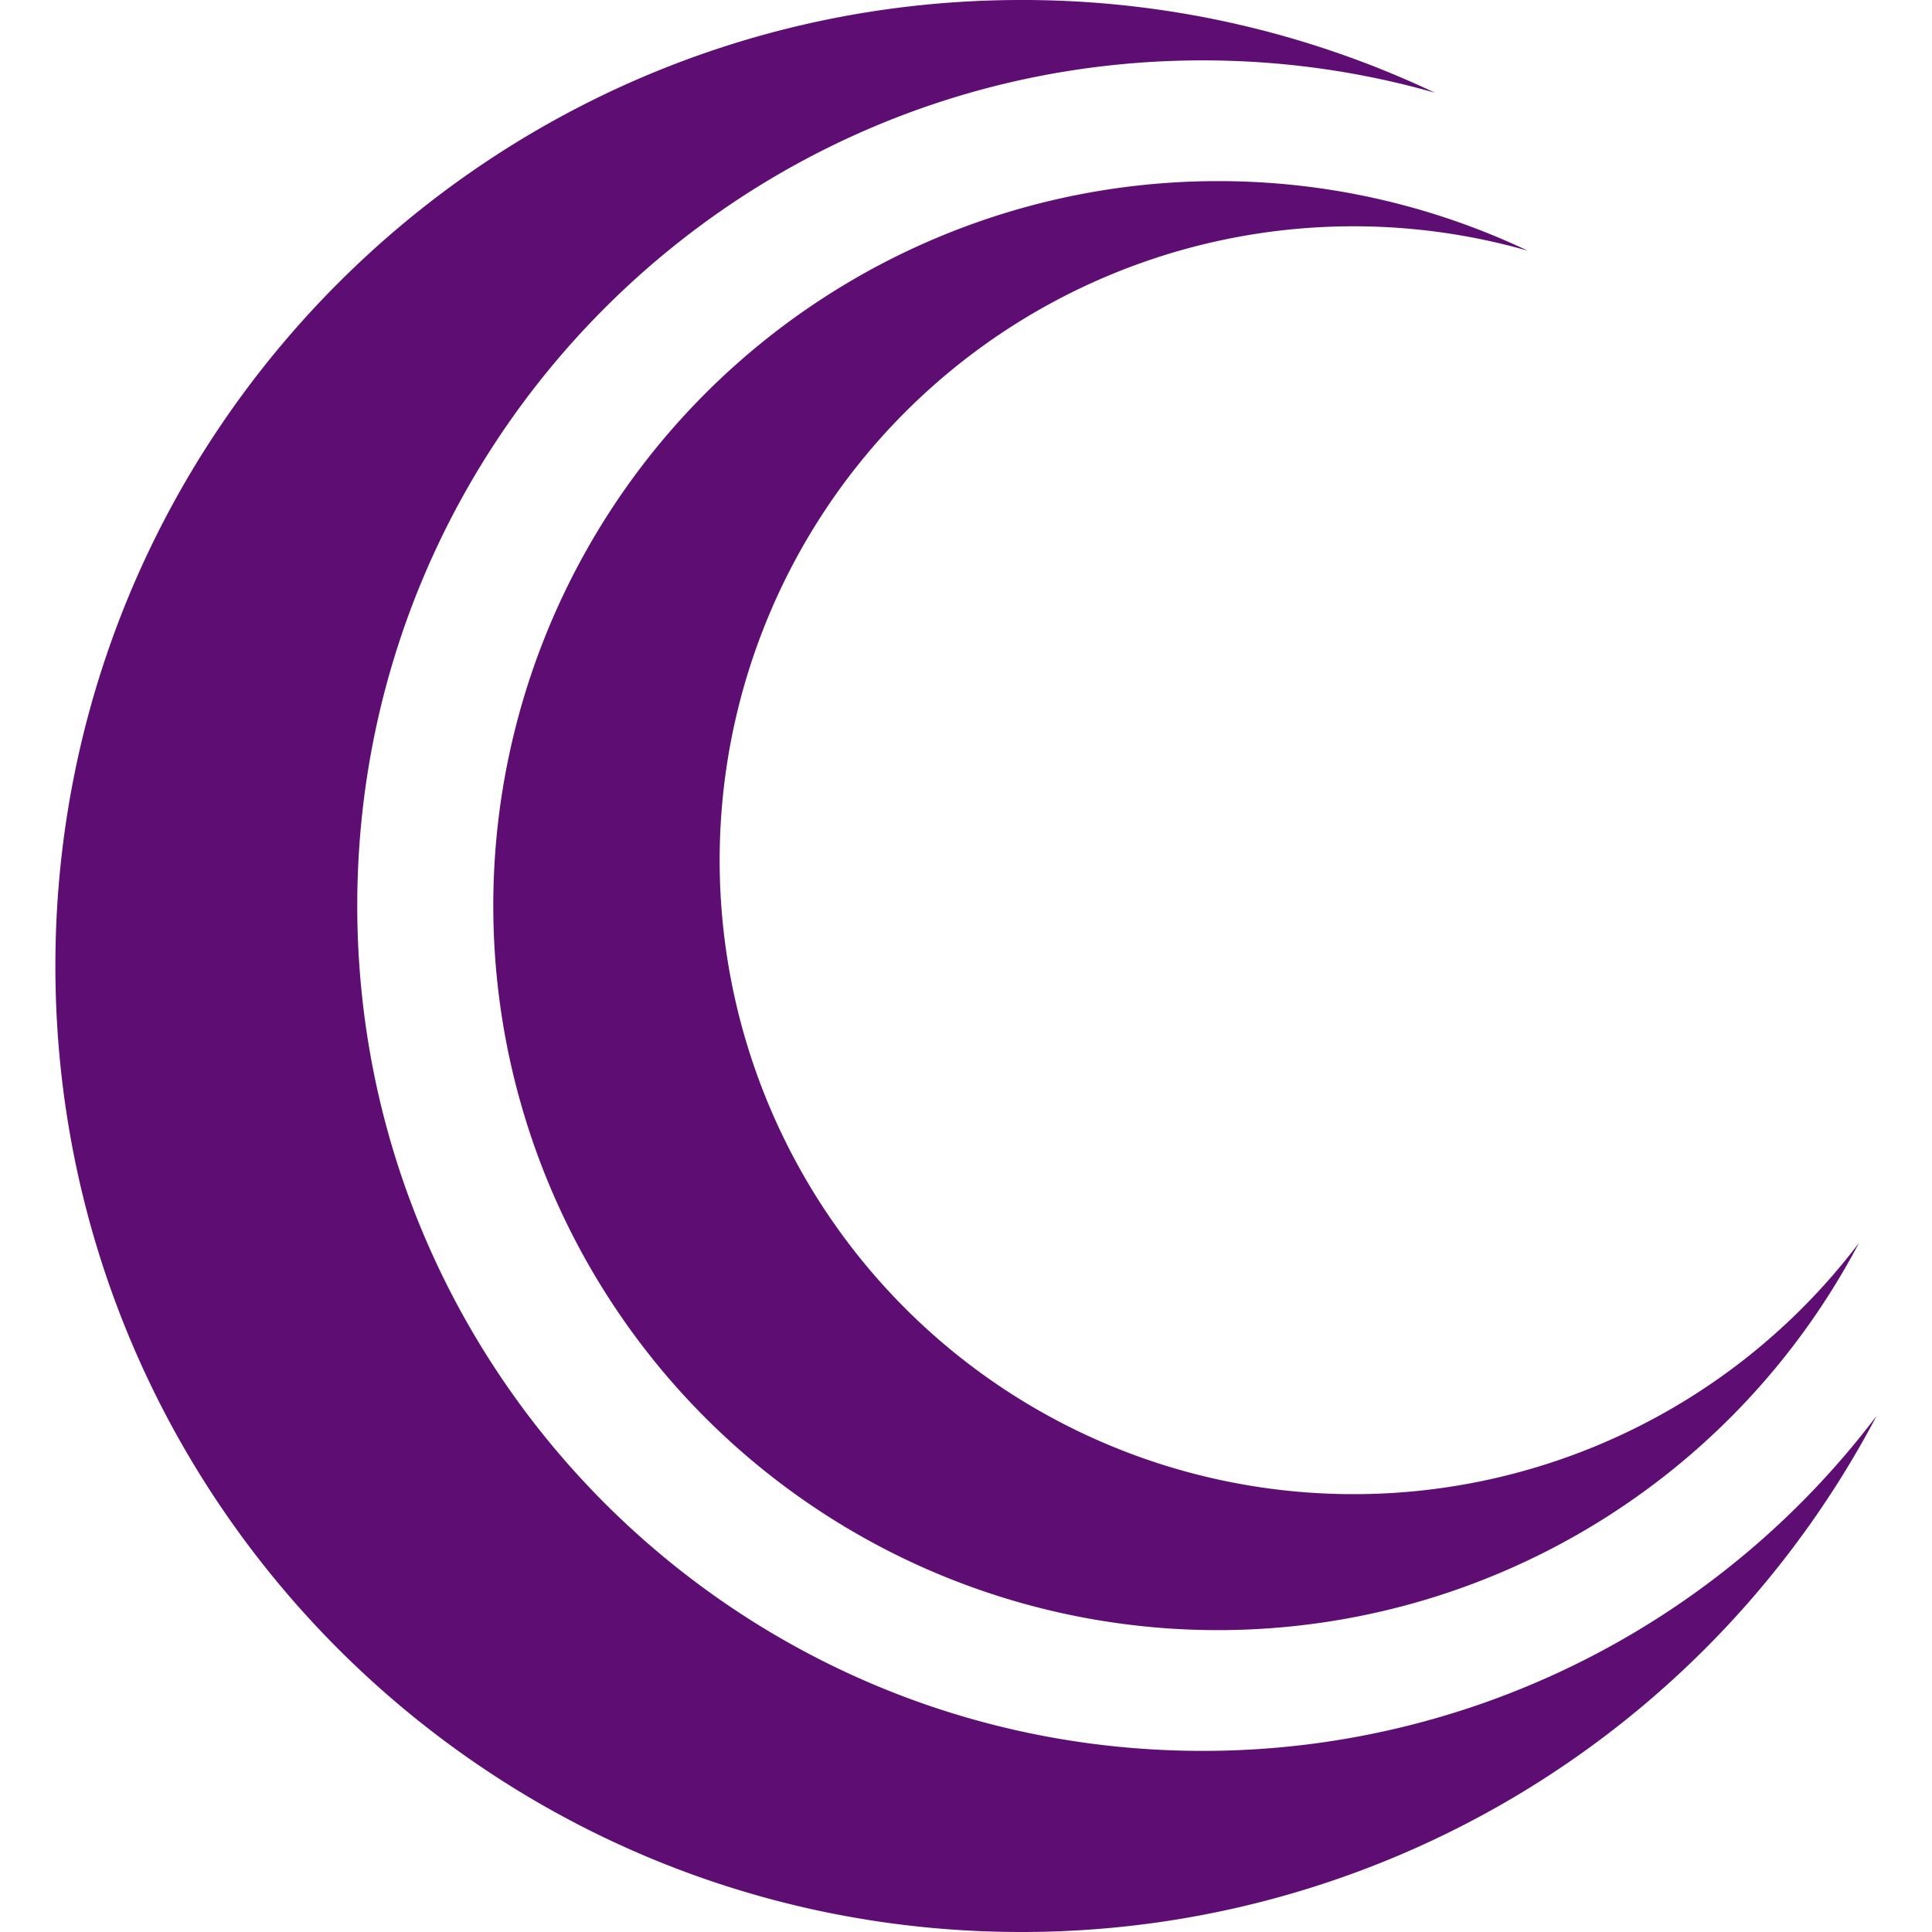 <svg role="img" viewBox="0 0 24 24" xmlns="http://www.w3.org/2000/svg"><style>path { fill: #5E0D73; }</style><title>Contributor Covenant</title><path d="M12.688.0c-6.627.0-12 5.373-12 12s5.373 12 12 12a12 12 0 0010.624-6.412 10.484 10.484.0 01-8.374 4.162c-5.799.0-10.5-4.701-10.5-10.5S9.14.75 14.938.75c1.001.0 1.97.14 2.887.402A11.956 11.956.0 0012.688.0zm2.438 2.25a9 9 0 107.967 13.19A7.875 7.875.0 1118.978 3.114a8.962 8.962.0 00-3.852-.864z"/></svg>